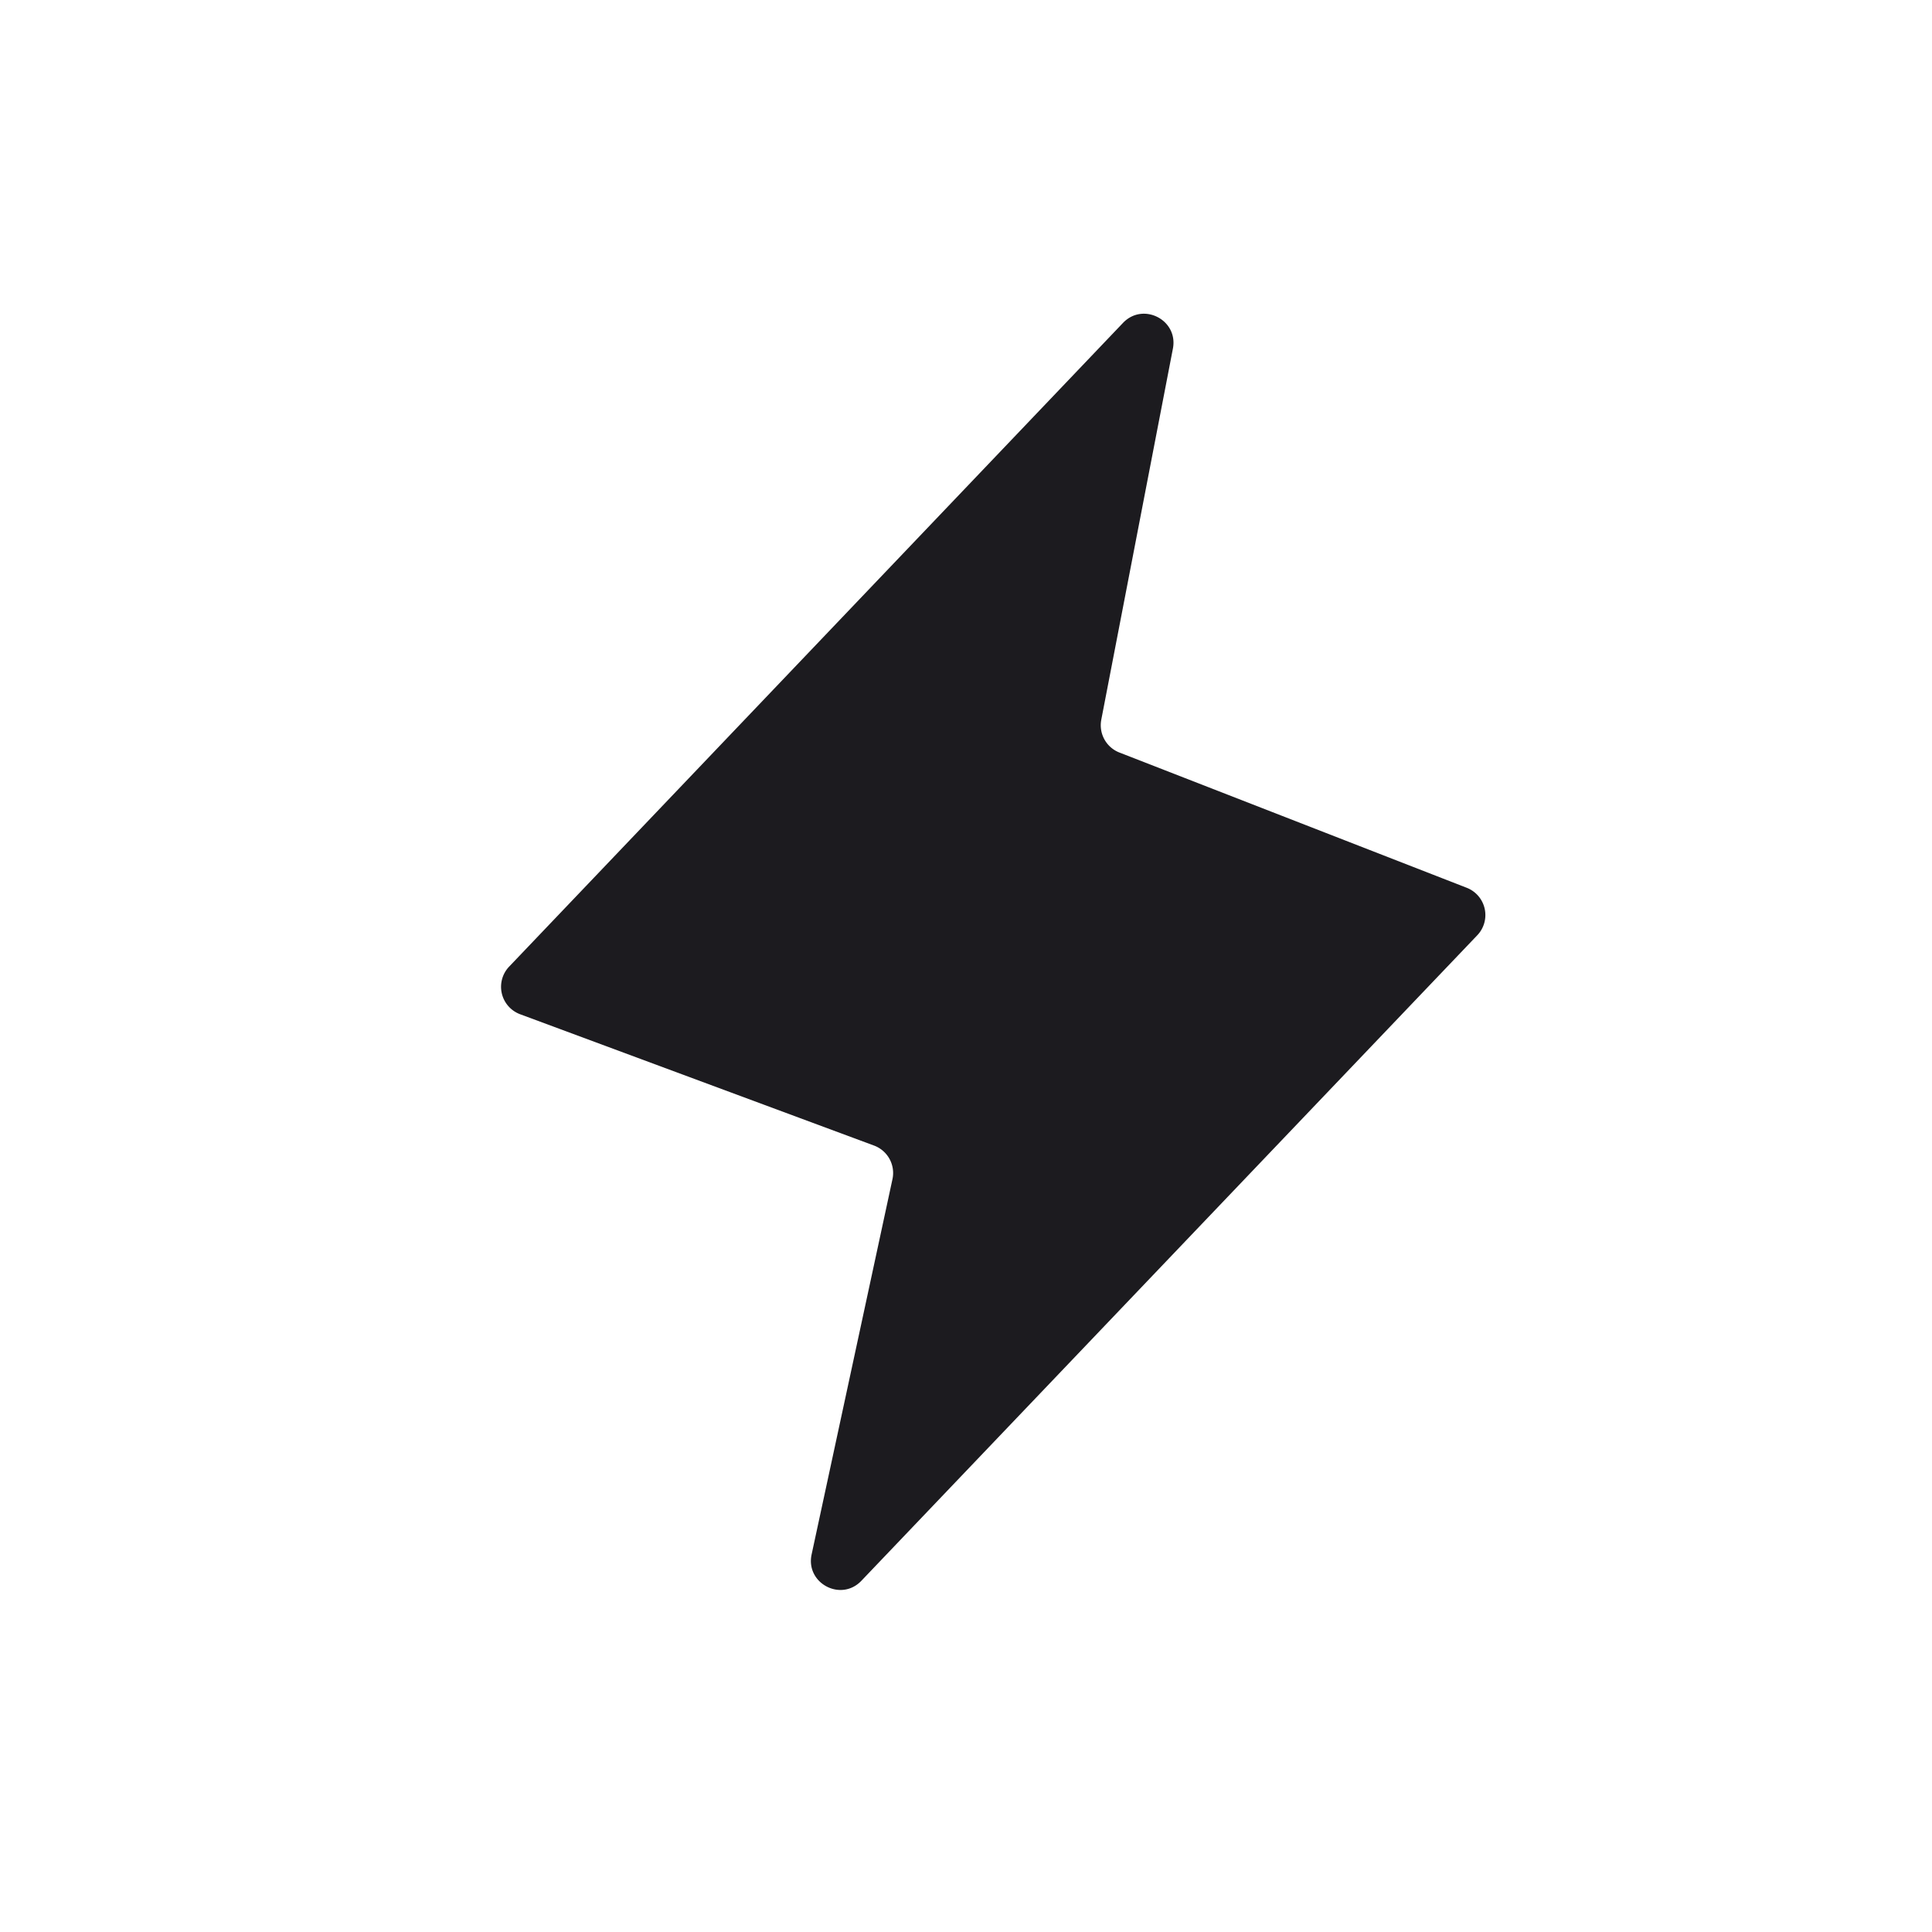 <svg xmlns="http://www.w3.org/2000/svg" width="33" height="33" fill="none"><path fill="#1C1B1F" d="m18.811 12.292 1.223-6.337c.095-.49-.508-.8-.852-.44L8.697 16.51a.5.5 0 0 0 .187.814l6.045 2.243a.5.5 0 0 1 .315.574l-1.381 6.41c-.106.493.502.815.85.45l10.52-11.026a.5.5 0 0 0-.18-.811l-5.932-2.31a.5.5 0 0 1-.31-.561Z"/></svg>